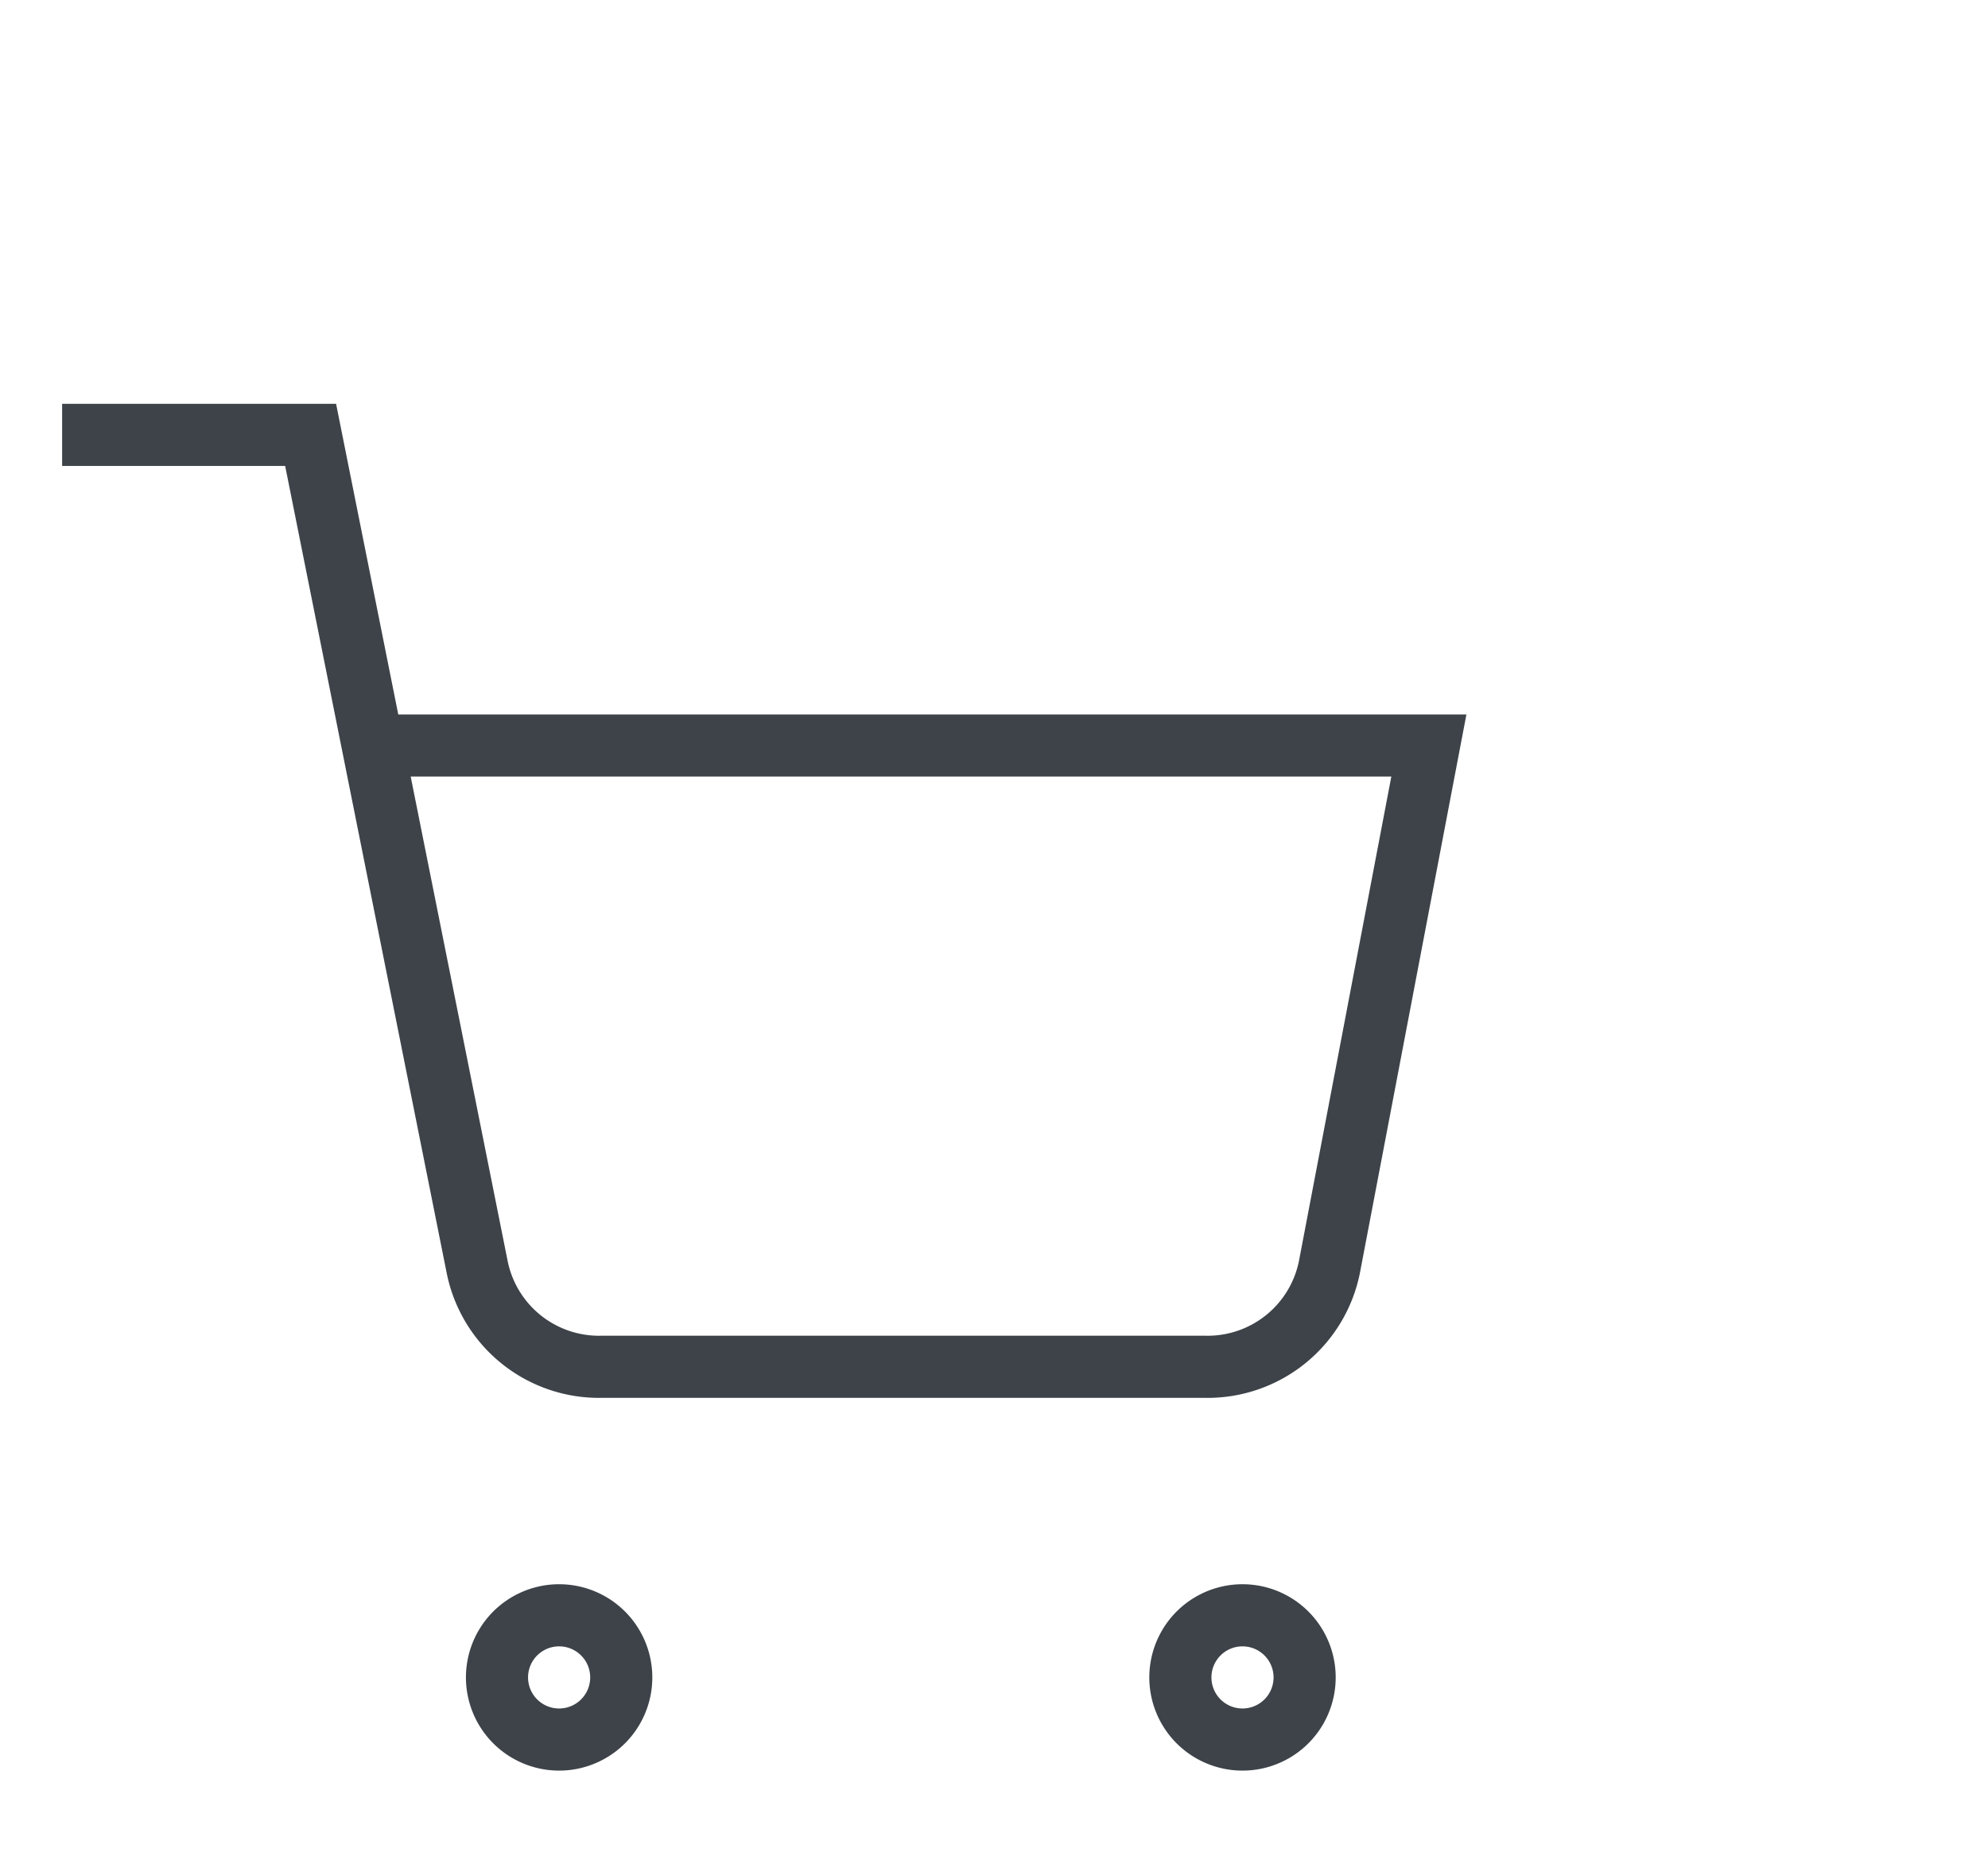 <svg xmlns="http://www.w3.org/2000/svg" width="32" height="30" fill="none" viewBox="0 0 32 30">
  <path stroke="#3D4349" strokeLinecap="round" strokeLinejoin="round" strokeWidth="2" d="M9 28a1 1 0 100-2 1 1 0 000 2zM20 28a1 1 0 100-2 1 1 0 000 2zM1 7h4l2.68 13.39a2 2 0 002 1.61h9.72a2 2 0 002-1.61L23 12H6"/>
</svg>
